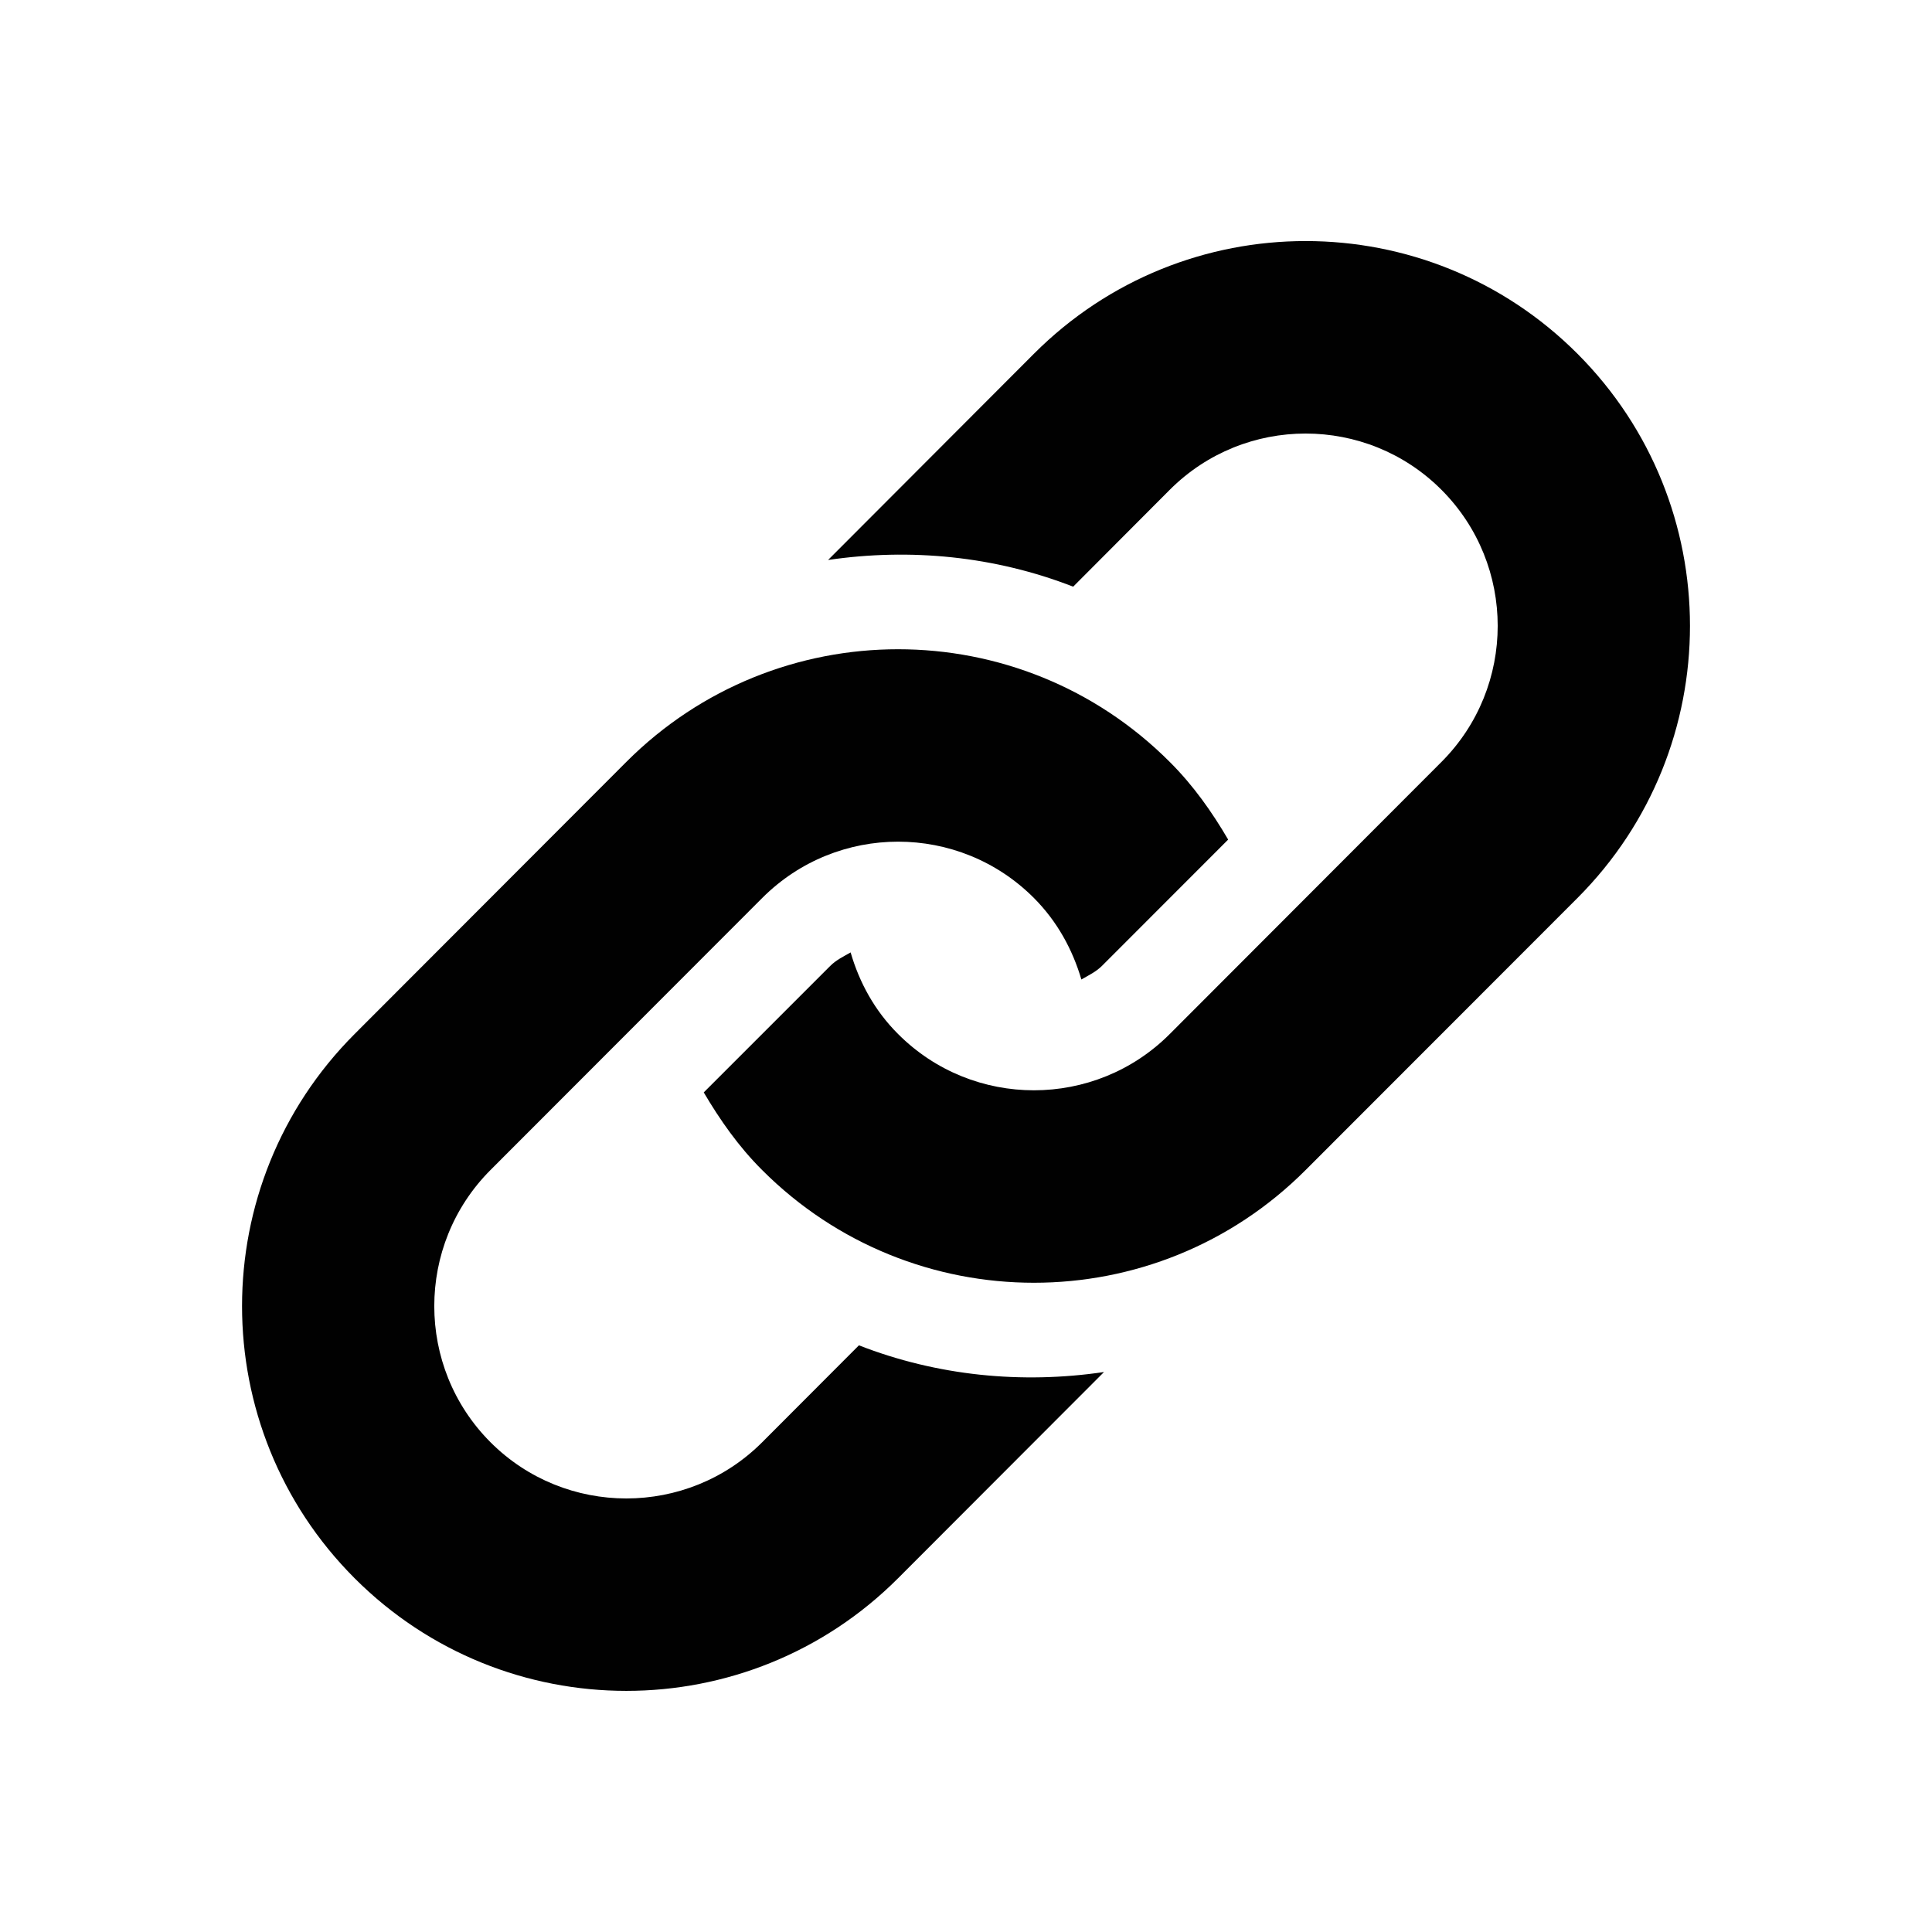 <svg id="Layer_1" xmlns="http://www.w3.org/2000/svg" viewBox="0 0 2048 2048"><style>.st0{fill:#010101}</style><path class="st0" d="M1672.2 951.9L1384 1240.3c-159 159.3-417 159.3-576.1 0-25.1-25-44.7-53.2-61.9-82.3l134-134c6.4-6.4 14.2-10.1 21.7-14.4 9.2 31.7 25.4 61.7 50.3 86.5 79.4 79.6 208.7 79.5 288 0l288-288.4c79.5-79.6 79.5-208.9 0-288.5-79.4-79.5-208.6-79.5-288 0l-102.4 102.7c-83.1-32.4-172.7-41.1-259.8-28.3L1096 375c159.1-159.3 417-159.3 576.2 0 159 159.3 159 417.6 0 576.9zm-761.7 474.2L808 1528.8c-79.4 79.5-208.7 79.5-288.1 0-79.4-79.6-79.4-208.9 0-288.5L808 951.9c79.5-79.6 208.6-79.6 288 0 24.8 24.9 41 54.8 50.3 86.4 7.6-4.4 15.3-8 21.7-14.3l133.9-134c-17.1-29.2-36.8-57.3-61.9-82.3-159-159.3-417-159.3-576.1 0l-288 288.4c-159.1 159.3-159.1 417.6 0 576.9 159.1 159.2 417 159.2 576.1 0l218.3-218.6c-87.2 12.9-176.8 4.1-259.8-28.3z" id="_x31_6-copylink"/></svg>